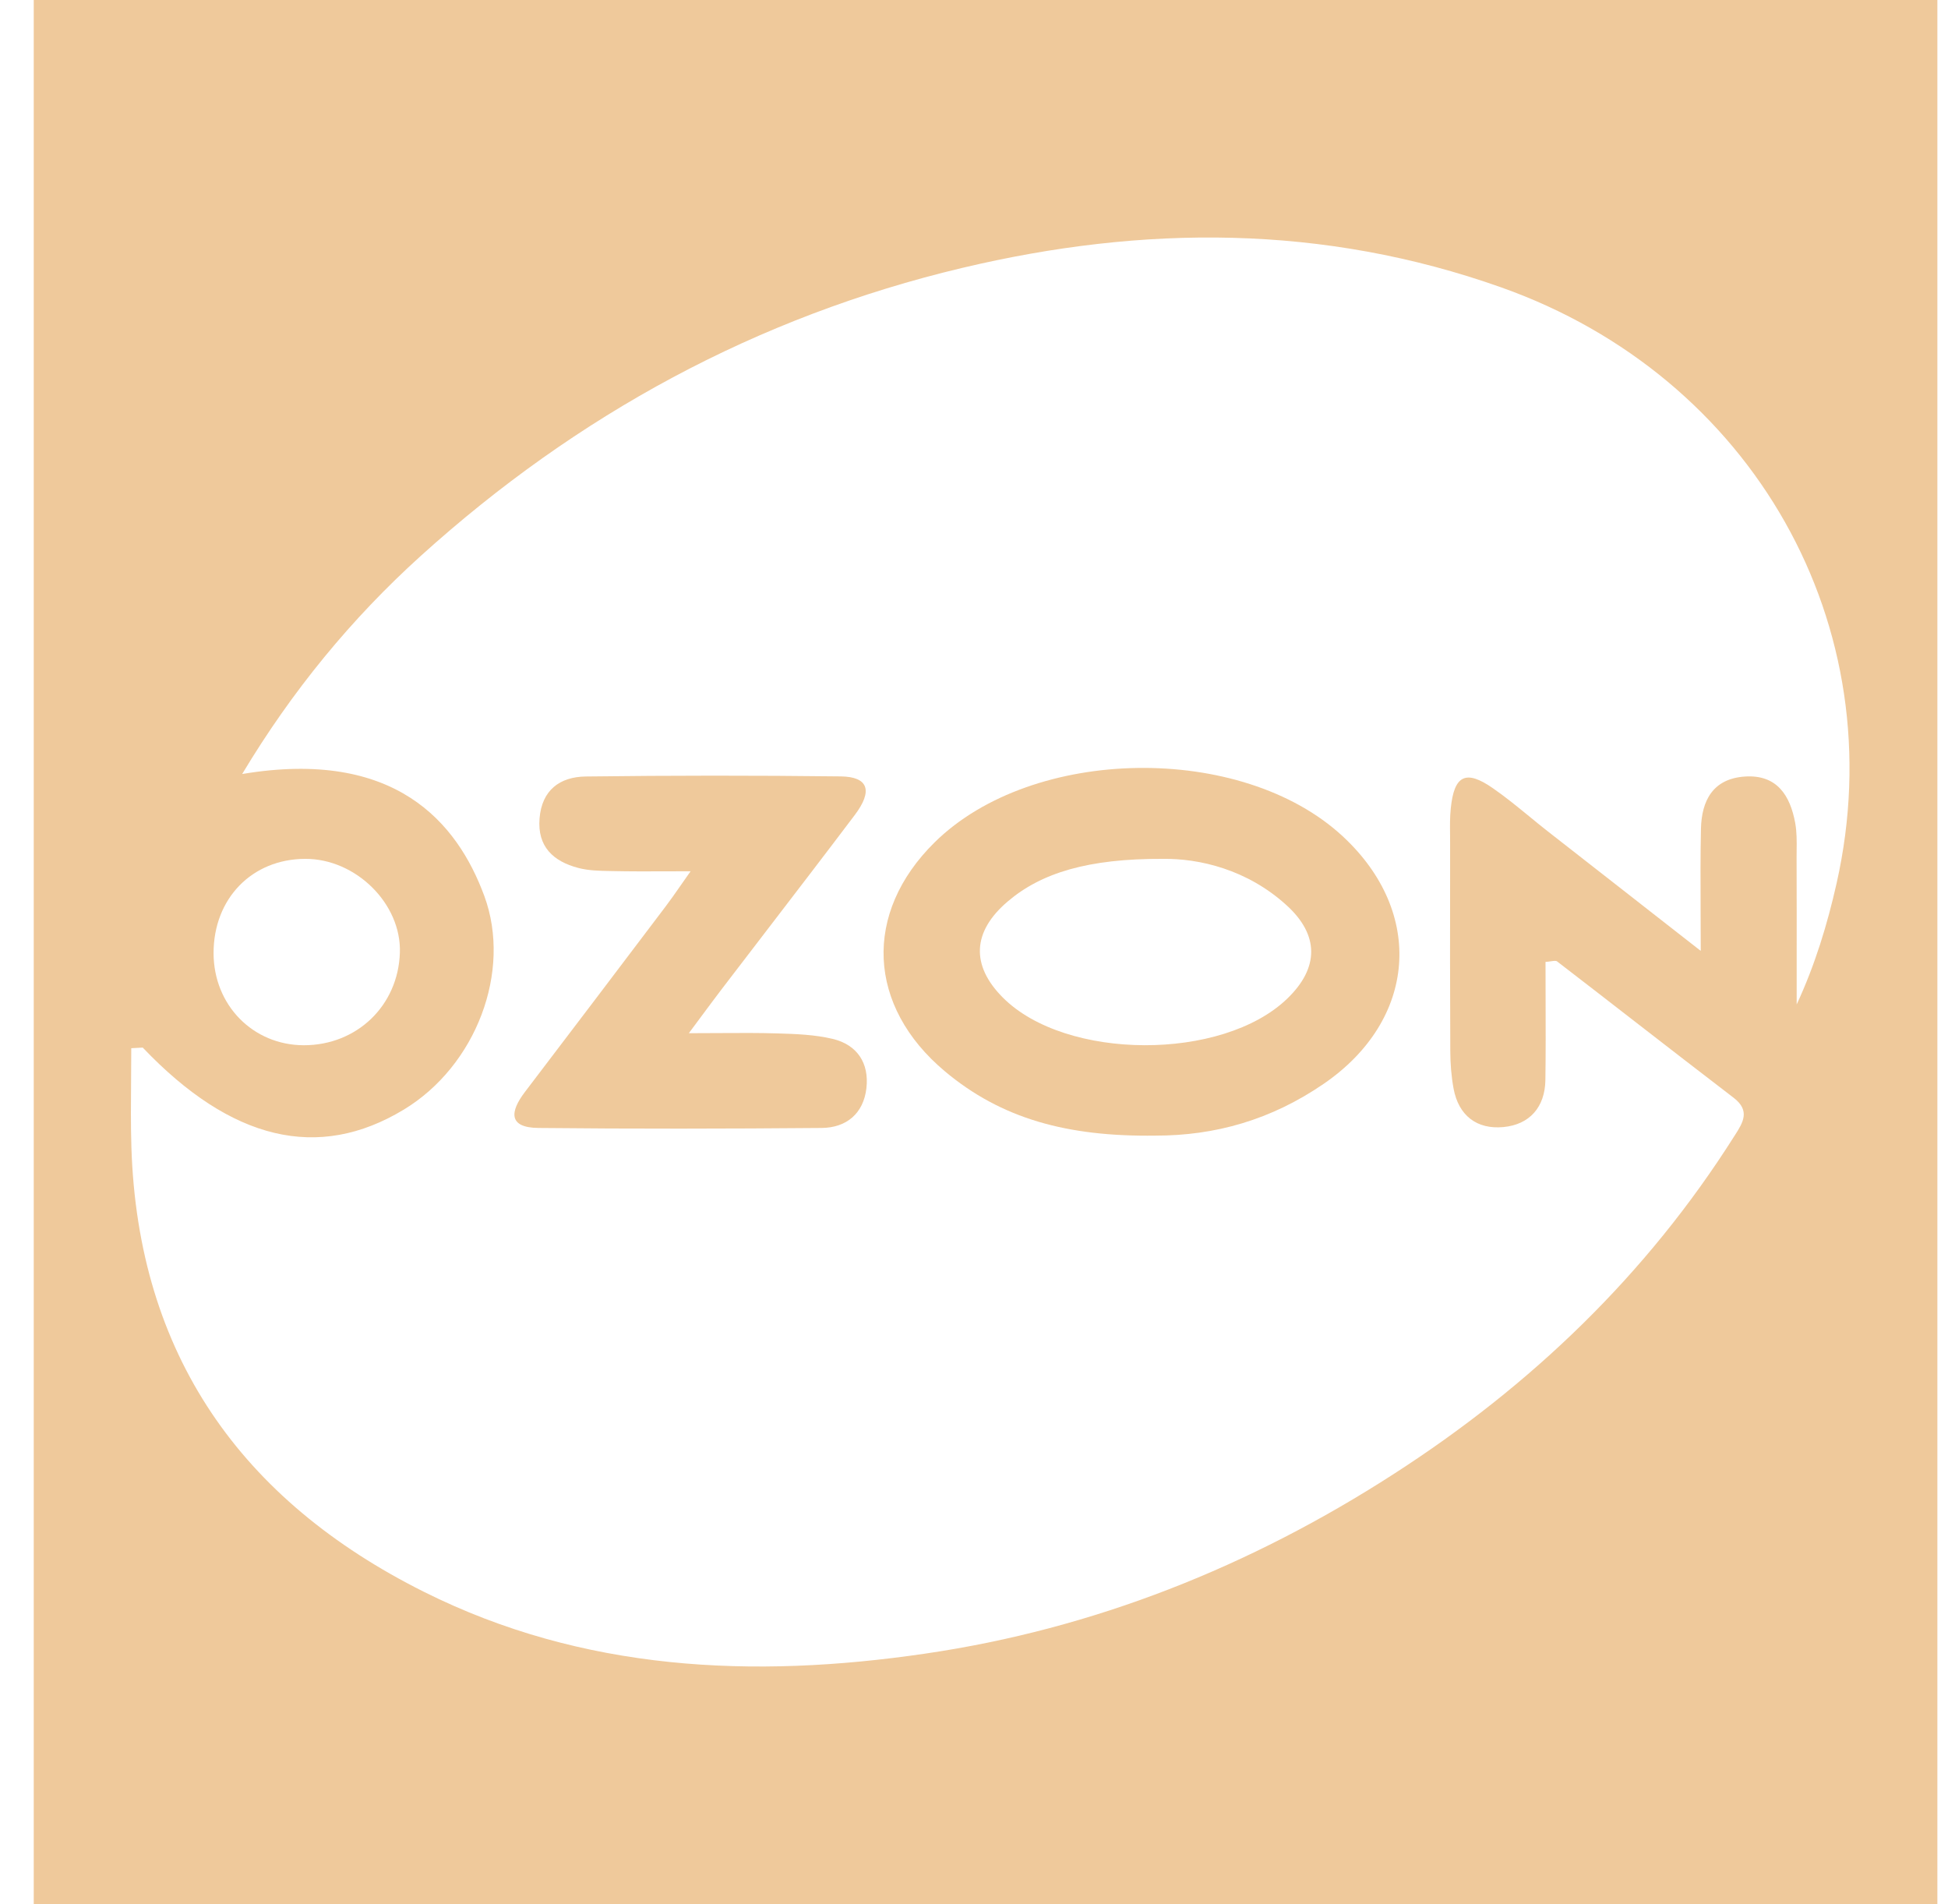<svg width="44" height="43" viewBox="0 0 44 43" fill="none" xmlns="http://www.w3.org/2000/svg">
<path fill-rule="evenodd" clip-rule="evenodd" d="M29.902 24.473C28.71 25.291 27.446 25.646 26.1 25.645C24.098 25.673 22.615 25.258 21.346 24.196C19.585 22.723 19.489 20.619 21.113 19.02C23.327 16.84 28.046 16.771 30.328 18.885C32.187 20.606 32.003 23.03 29.902 24.473ZM29.059 20.442C28.168 19.631 27.087 19.385 26.267 19.395C24.578 19.388 23.519 19.711 22.761 20.358C21.963 21.036 21.924 21.798 22.651 22.527C24.072 23.952 27.612 23.965 29.077 22.55C29.799 21.854 29.799 21.113 29.059 20.442Z" fill="#EFC99B"/>
<path d="M15.364 20.01C15.434 19.91 15.511 19.8 15.599 19.675C15.405 19.675 15.221 19.676 15.045 19.677C14.613 19.678 14.228 19.68 13.843 19.671L13.789 19.67C13.544 19.666 13.293 19.661 13.061 19.6C12.499 19.452 12.135 19.121 12.187 18.483C12.238 17.843 12.644 17.543 13.23 17.535C15.149 17.511 17.069 17.51 18.99 17.533C19.615 17.541 19.721 17.857 19.306 18.406C18.641 19.287 17.969 20.162 17.298 21.037C16.968 21.467 16.637 21.898 16.308 22.329C16.162 22.52 16.019 22.713 15.822 22.978L15.819 22.982C15.742 23.086 15.657 23.201 15.559 23.332C15.809 23.332 16.041 23.331 16.259 23.329C16.733 23.326 17.147 23.324 17.562 23.337C17.977 23.349 18.404 23.365 18.805 23.46C19.366 23.593 19.634 24.012 19.57 24.573C19.505 25.141 19.124 25.468 18.556 25.472C16.425 25.49 14.294 25.494 12.164 25.472C11.477 25.466 11.519 25.103 11.856 24.66C12.917 23.268 13.974 21.872 15.03 20.476C15.138 20.334 15.24 20.188 15.364 20.01Z" fill="#EFC99B"/>
<path fill-rule="evenodd" clip-rule="evenodd" d="M43.76 0H0.762V42.998H43.76V0ZM9.12 25.058C7.19 26.225 5.227 25.759 3.224 23.657C3.141 23.66 3.055 23.665 2.965 23.671C2.965 23.908 2.963 24.145 2.961 24.381C2.957 24.891 2.952 25.401 2.968 25.91C3.117 30.581 5.437 33.878 9.577 35.948C13.167 37.742 17.014 37.913 20.895 37.343C24.714 36.785 28.241 35.375 31.481 33.286C34.59 31.284 37.196 28.782 39.173 25.657L39.183 25.642C39.37 25.349 39.541 25.082 39.154 24.787C38.423 24.227 37.694 23.663 36.966 23.099C36.369 22.636 35.772 22.173 35.172 21.712C35.145 21.691 35.096 21.699 35.031 21.708C34.994 21.714 34.953 21.72 34.909 21.722C34.909 21.998 34.91 22.273 34.911 22.546C34.913 23.167 34.915 23.781 34.906 24.394C34.895 25.001 34.552 25.396 33.956 25.452C33.359 25.508 32.947 25.194 32.833 24.587C32.781 24.307 32.759 24.019 32.758 23.734C32.751 22.364 32.752 20.995 32.754 19.626L32.754 19.038C32.754 18.975 32.754 18.912 32.753 18.848C32.751 18.65 32.748 18.452 32.769 18.256C32.844 17.507 33.108 17.374 33.718 17.798C33.999 17.992 34.265 18.21 34.531 18.427C34.671 18.542 34.811 18.657 34.953 18.768C35.642 19.307 36.332 19.846 37.06 20.414L37.081 20.431C37.51 20.766 37.952 21.111 38.415 21.473C38.415 21.143 38.414 20.833 38.412 20.537C38.409 19.887 38.407 19.302 38.42 18.718C38.434 18.078 38.691 17.585 39.412 17.536C40.138 17.488 40.435 17.965 40.549 18.585C40.586 18.791 40.584 19.005 40.581 19.216C40.581 19.266 40.58 19.316 40.58 19.366C40.583 20.195 40.583 21.024 40.582 21.853L40.582 22.683C40.996 21.792 41.274 20.877 41.484 19.946C42.793 14.126 39.59 8.504 33.909 6.49C29.885 5.063 25.826 5.079 21.738 6.049C17.093 7.152 13.028 9.37 9.507 12.551C7.933 13.974 6.595 15.604 5.47 17.479C8.923 16.901 10.327 18.571 10.94 20.235C11.565 21.936 10.753 24.07 9.12 25.058ZM6.862 23.604C5.714 23.602 4.826 22.699 4.824 21.525C4.823 20.291 5.691 19.398 6.894 19.395C8.04 19.391 9.07 20.413 9.032 21.515C8.994 22.709 8.061 23.605 6.862 23.604Z" fill="#EFC99B"/>
</svg>

